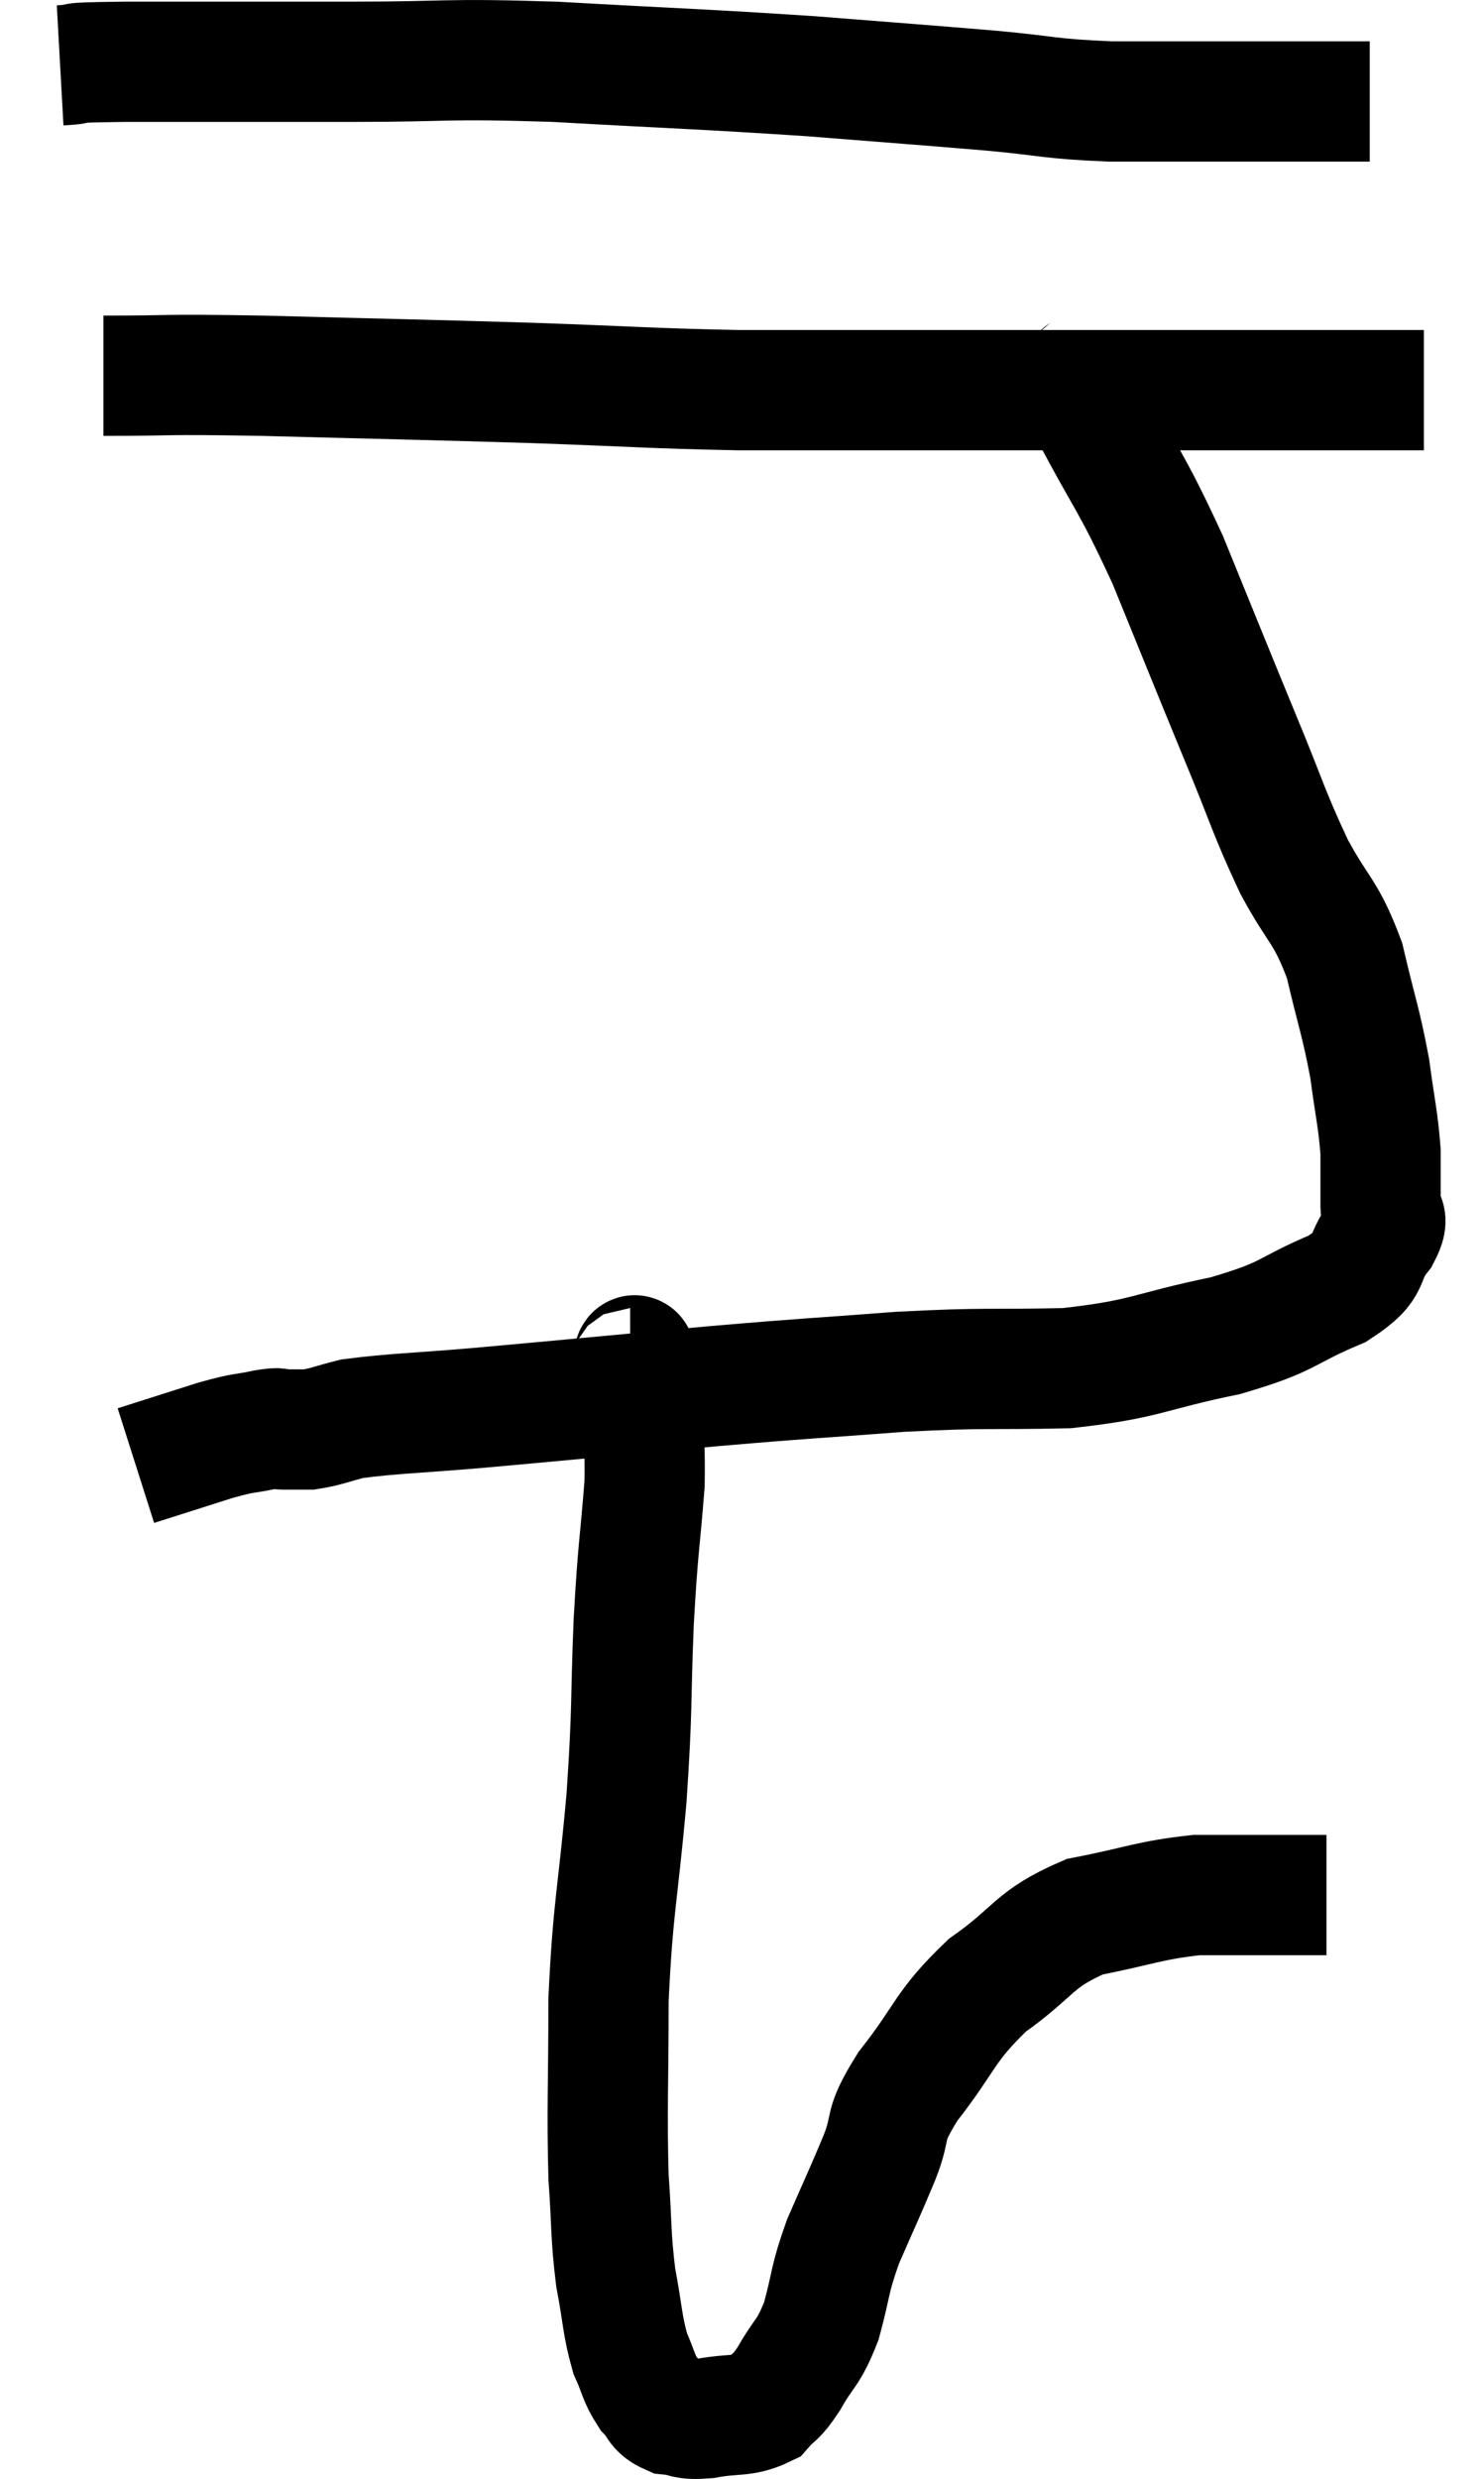 <svg xmlns="http://www.w3.org/2000/svg" viewBox="12.62 3.953 24.68 41.215" width="24.68" height="41.215"><path d="M 13.62 5.04 C 14.16 5.01, 13.485 4.995, 14.7 4.98 C 16.59 4.98, 16.695 4.98, 18.48 4.98 C 20.16 4.98, 19.935 4.92, 21.84 4.98 C 23.97 5.1, 24.285 5.1, 26.1 5.22 C 27.6 5.34, 27.855 5.355, 29.1 5.46 C 30.09 5.55, 30.03 5.595, 31.08 5.64 C 32.19 5.64, 32.415 5.64, 33.3 5.64 C 33.96 5.64, 34.125 5.64, 34.62 5.64 C 34.95 5.64, 35.085 5.64, 35.28 5.64 L 35.4 5.64" fill="none" stroke="black" stroke-width="2"></path><path d="M 14.34 10.2 C 15.66 10.2, 15.195 10.17, 16.98 10.2 C 19.23 10.26, 19.5 10.26, 21.48 10.32 C 23.19 10.38, 23.415 10.41, 24.9 10.44 C 26.16 10.44, 25.875 10.44, 27.42 10.44 C 29.25 10.44, 29.55 10.44, 31.08 10.44 C 32.31 10.44, 32.43 10.44, 33.54 10.44 C 34.53 10.44, 34.905 10.44, 35.52 10.44 C 35.76 10.44, 35.805 10.44, 36 10.44 L 36.3 10.44" fill="none" stroke="black" stroke-width="2"></path><path d="M 30.72 9.96 C 30.72 10.35, 30.39 9.915, 30.72 10.74 C 31.38 12, 31.41 11.895, 32.04 13.26 C 32.64 14.73, 32.715 14.925, 33.24 16.2 C 33.69 17.28, 33.705 17.43, 34.14 18.36 C 34.56 19.14, 34.665 19.08, 34.98 19.92 C 35.19 20.82, 35.25 20.925, 35.4 21.72 C 35.49 22.41, 35.535 22.53, 35.58 23.1 C 35.58 23.55, 35.58 23.655, 35.58 24 C 35.58 24.24, 35.76 24.135, 35.58 24.48 C 35.22 24.93, 35.505 24.96, 34.86 25.38 C 33.93 25.77, 34.125 25.83, 33 26.16 C 31.68 26.43, 31.71 26.55, 30.36 26.7 C 28.98 26.73, 29.07 26.685, 27.6 26.76 C 26.04 26.88, 26.235 26.85, 24.48 27 C 22.53 27.18, 22.08 27.225, 20.58 27.36 C 19.53 27.45, 19.185 27.45, 18.48 27.54 C 18.12 27.63, 18.045 27.675, 17.76 27.72 C 17.55 27.72, 17.52 27.72, 17.34 27.72 C 17.19 27.72, 17.325 27.675, 17.04 27.72 C 16.62 27.81, 16.74 27.75, 16.2 27.9 C 15.54 28.11, 15.21 28.215, 14.88 28.32 C 14.88 28.32, 14.88 28.32, 14.88 28.32 L 14.88 28.32" fill="none" stroke="black" stroke-width="2"></path><path d="M 23.1 26.7 C 23.16 26.7, 23.16 26.22, 23.22 26.7 C 23.28 27.66, 23.355 27.57, 23.34 28.62 C 23.25 29.76, 23.235 29.595, 23.16 30.9 C 23.1 32.37, 23.145 32.265, 23.04 33.84 C 22.89 35.52, 22.815 35.625, 22.74 37.2 C 22.74 38.67, 22.71 38.985, 22.74 40.14 C 22.8 40.98, 22.77 41.085, 22.86 41.82 C 22.98 42.45, 22.965 42.6, 23.1 43.08 C 23.25 43.41, 23.235 43.485, 23.4 43.74 C 23.58 43.92, 23.52 43.995, 23.76 44.1 C 24.06 44.13, 23.97 44.19, 24.36 44.16 C 24.84 44.07, 24.975 44.145, 25.32 43.98 C 25.53 43.74, 25.5 43.86, 25.74 43.5 C 26.01 43.02, 26.055 43.11, 26.28 42.54 C 26.46 41.88, 26.4 41.895, 26.64 41.22 C 26.94 40.53, 26.97 40.485, 27.24 39.84 C 27.48 39.24, 27.27 39.36, 27.72 38.64 C 28.38 37.8, 28.305 37.665, 29.04 36.96 C 29.85 36.39, 29.79 36.195, 30.66 35.82 C 31.59 35.64, 31.71 35.55, 32.52 35.46 C 33.21 35.46, 33.405 35.46, 33.9 35.46 C 34.2 35.46, 34.305 35.46, 34.5 35.46 C 34.59 35.46, 34.635 35.46, 34.68 35.46 L 34.68 35.46" fill="none" stroke="black" stroke-width="2"></path></svg>